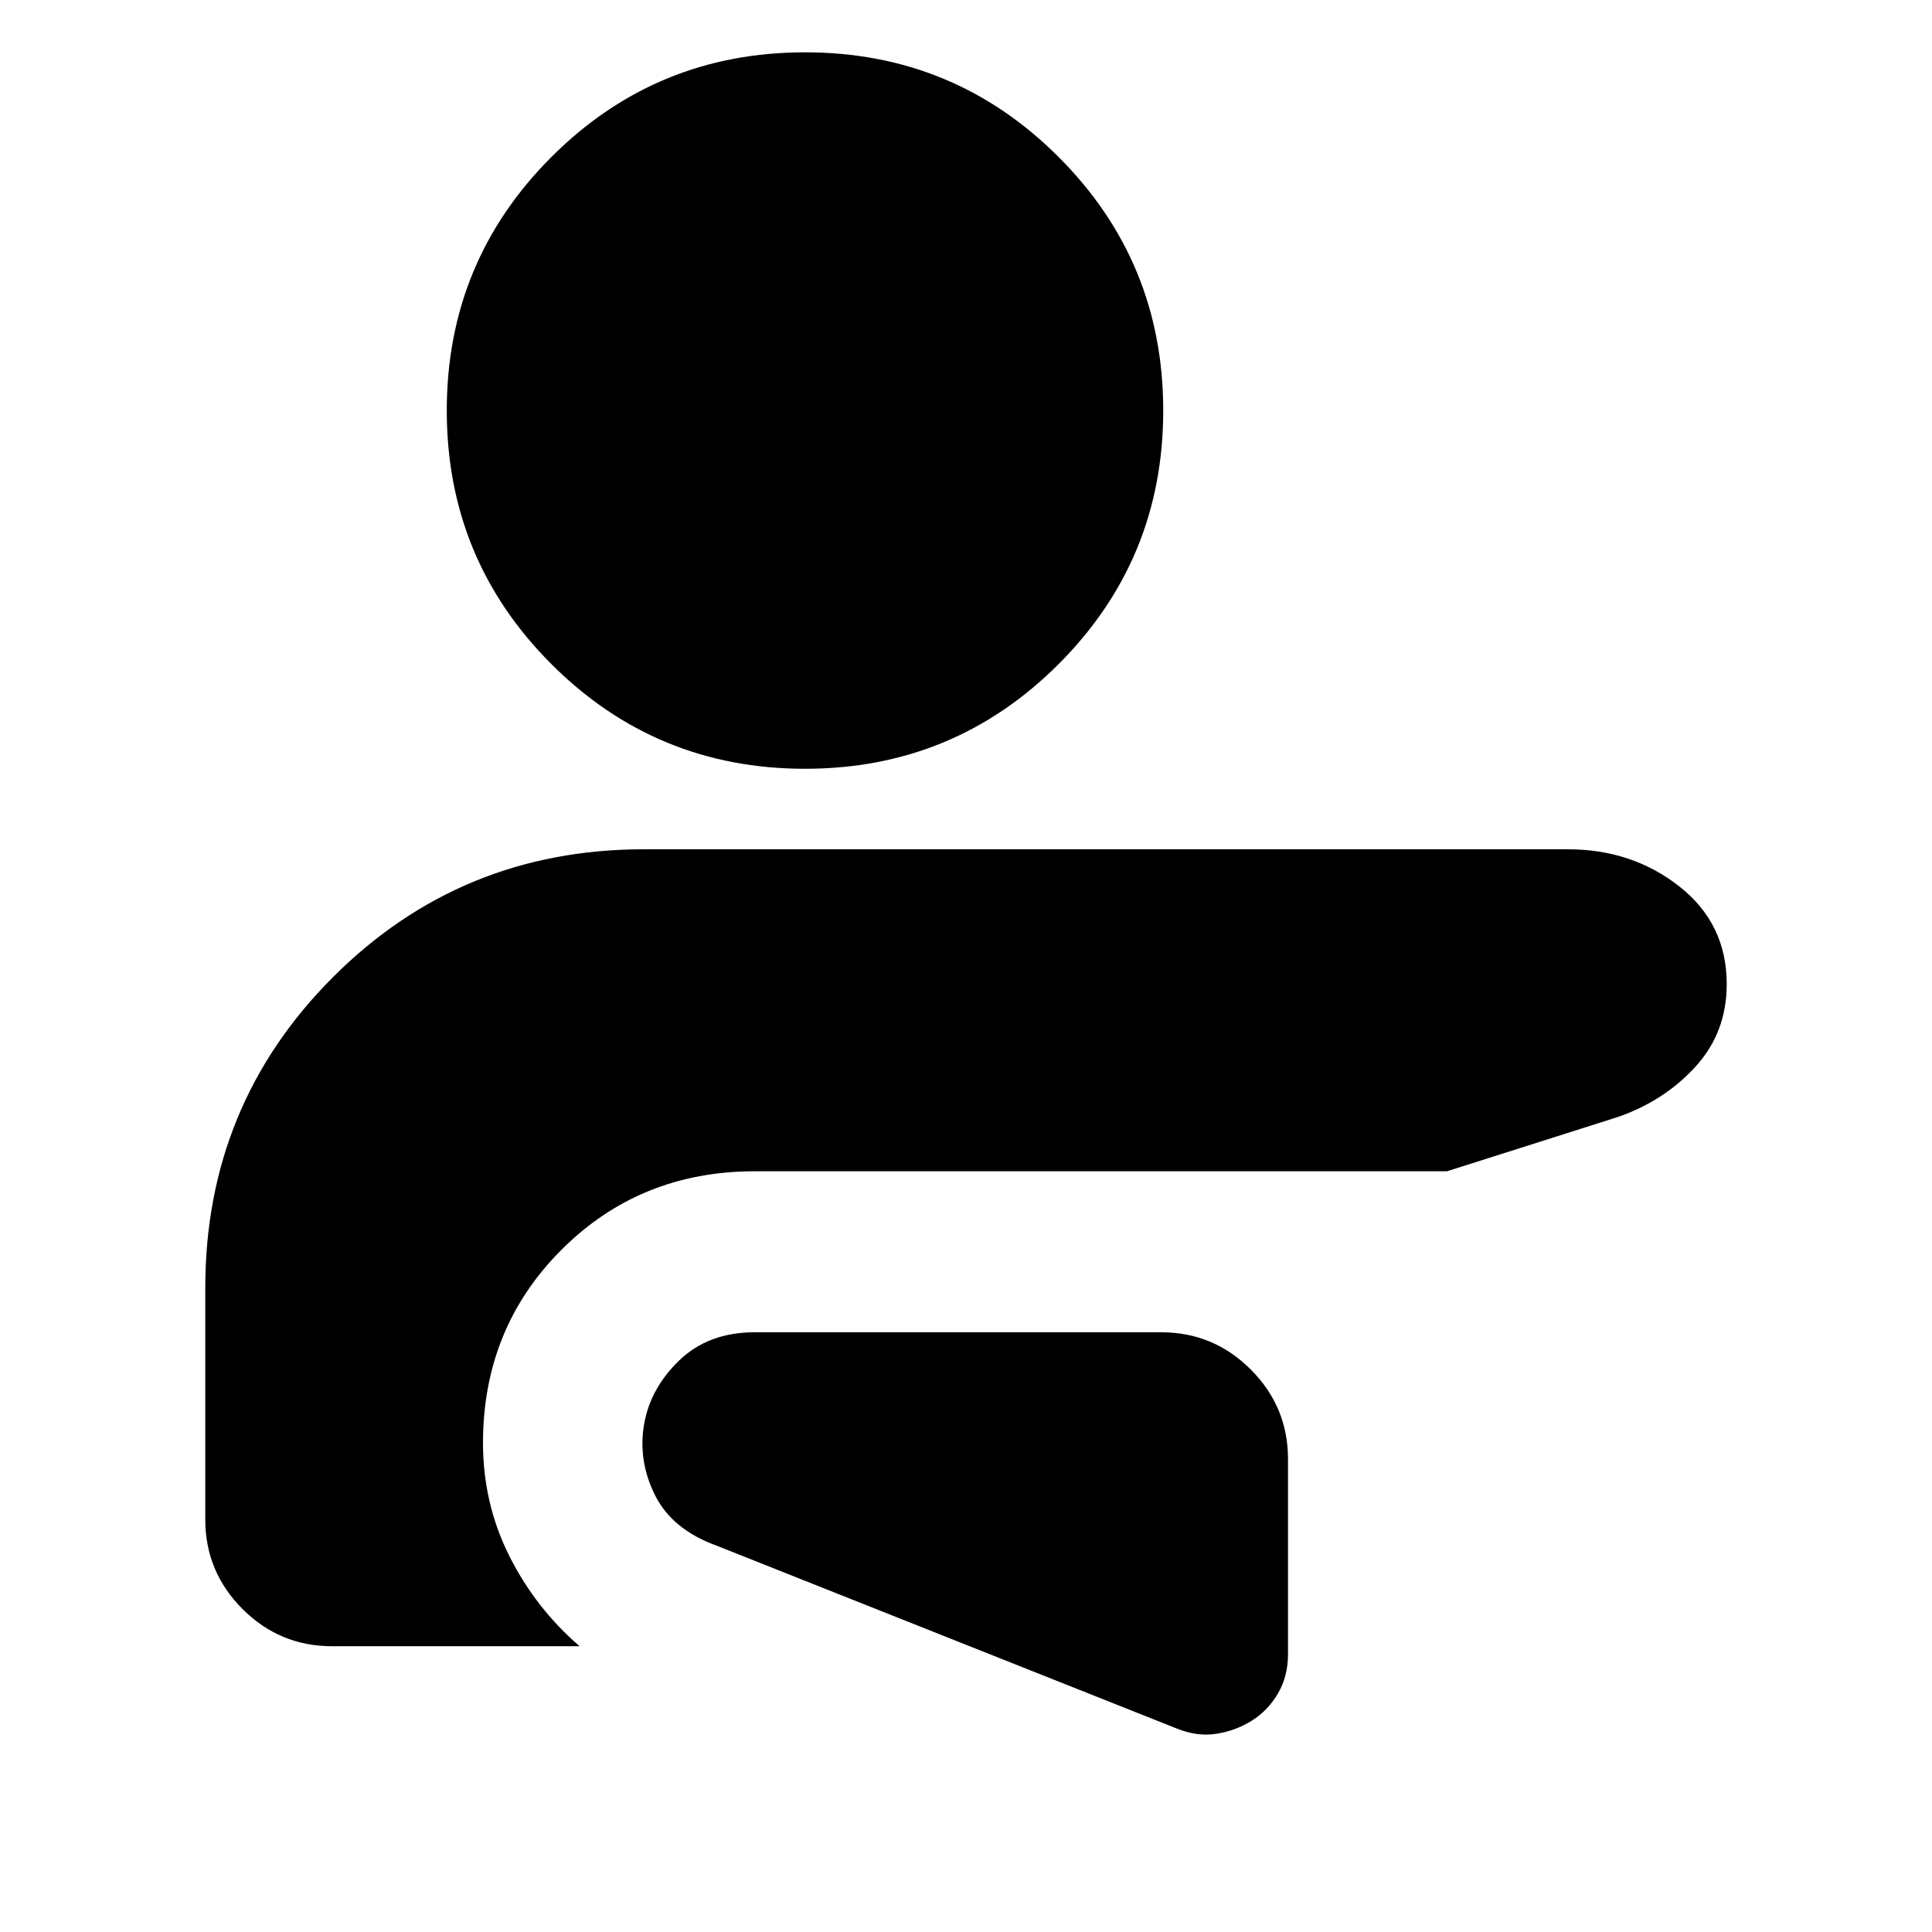 <svg xmlns="http://www.w3.org/2000/svg" height="24" viewBox="0 96 960 960" width="24"><path d="M585 955q10 4 19.5 2.5T622 951q8-5 13-13.5t5-19.5v-97q0-26-18.5-44.5T577 758H375q-23 0-37.5 14T320 804q-3 18 5.5 35t30.5 25l229 91Zm194-437q32 0 55.5 18.5T858 585q0 24-15.5 41T804 651l-85 27H375q-57 0-96 39t-39 96q0 30 13 56t35 45H165q-26 0-44.5-18.5T102 851V736q0-91 63.5-154.5T320 518h459ZM400 122q74 0 126 52t52 126q0 74-52 126t-126 52q-74 0-126-52t-52-126q0-74 52-126t126-52Z"/></svg>